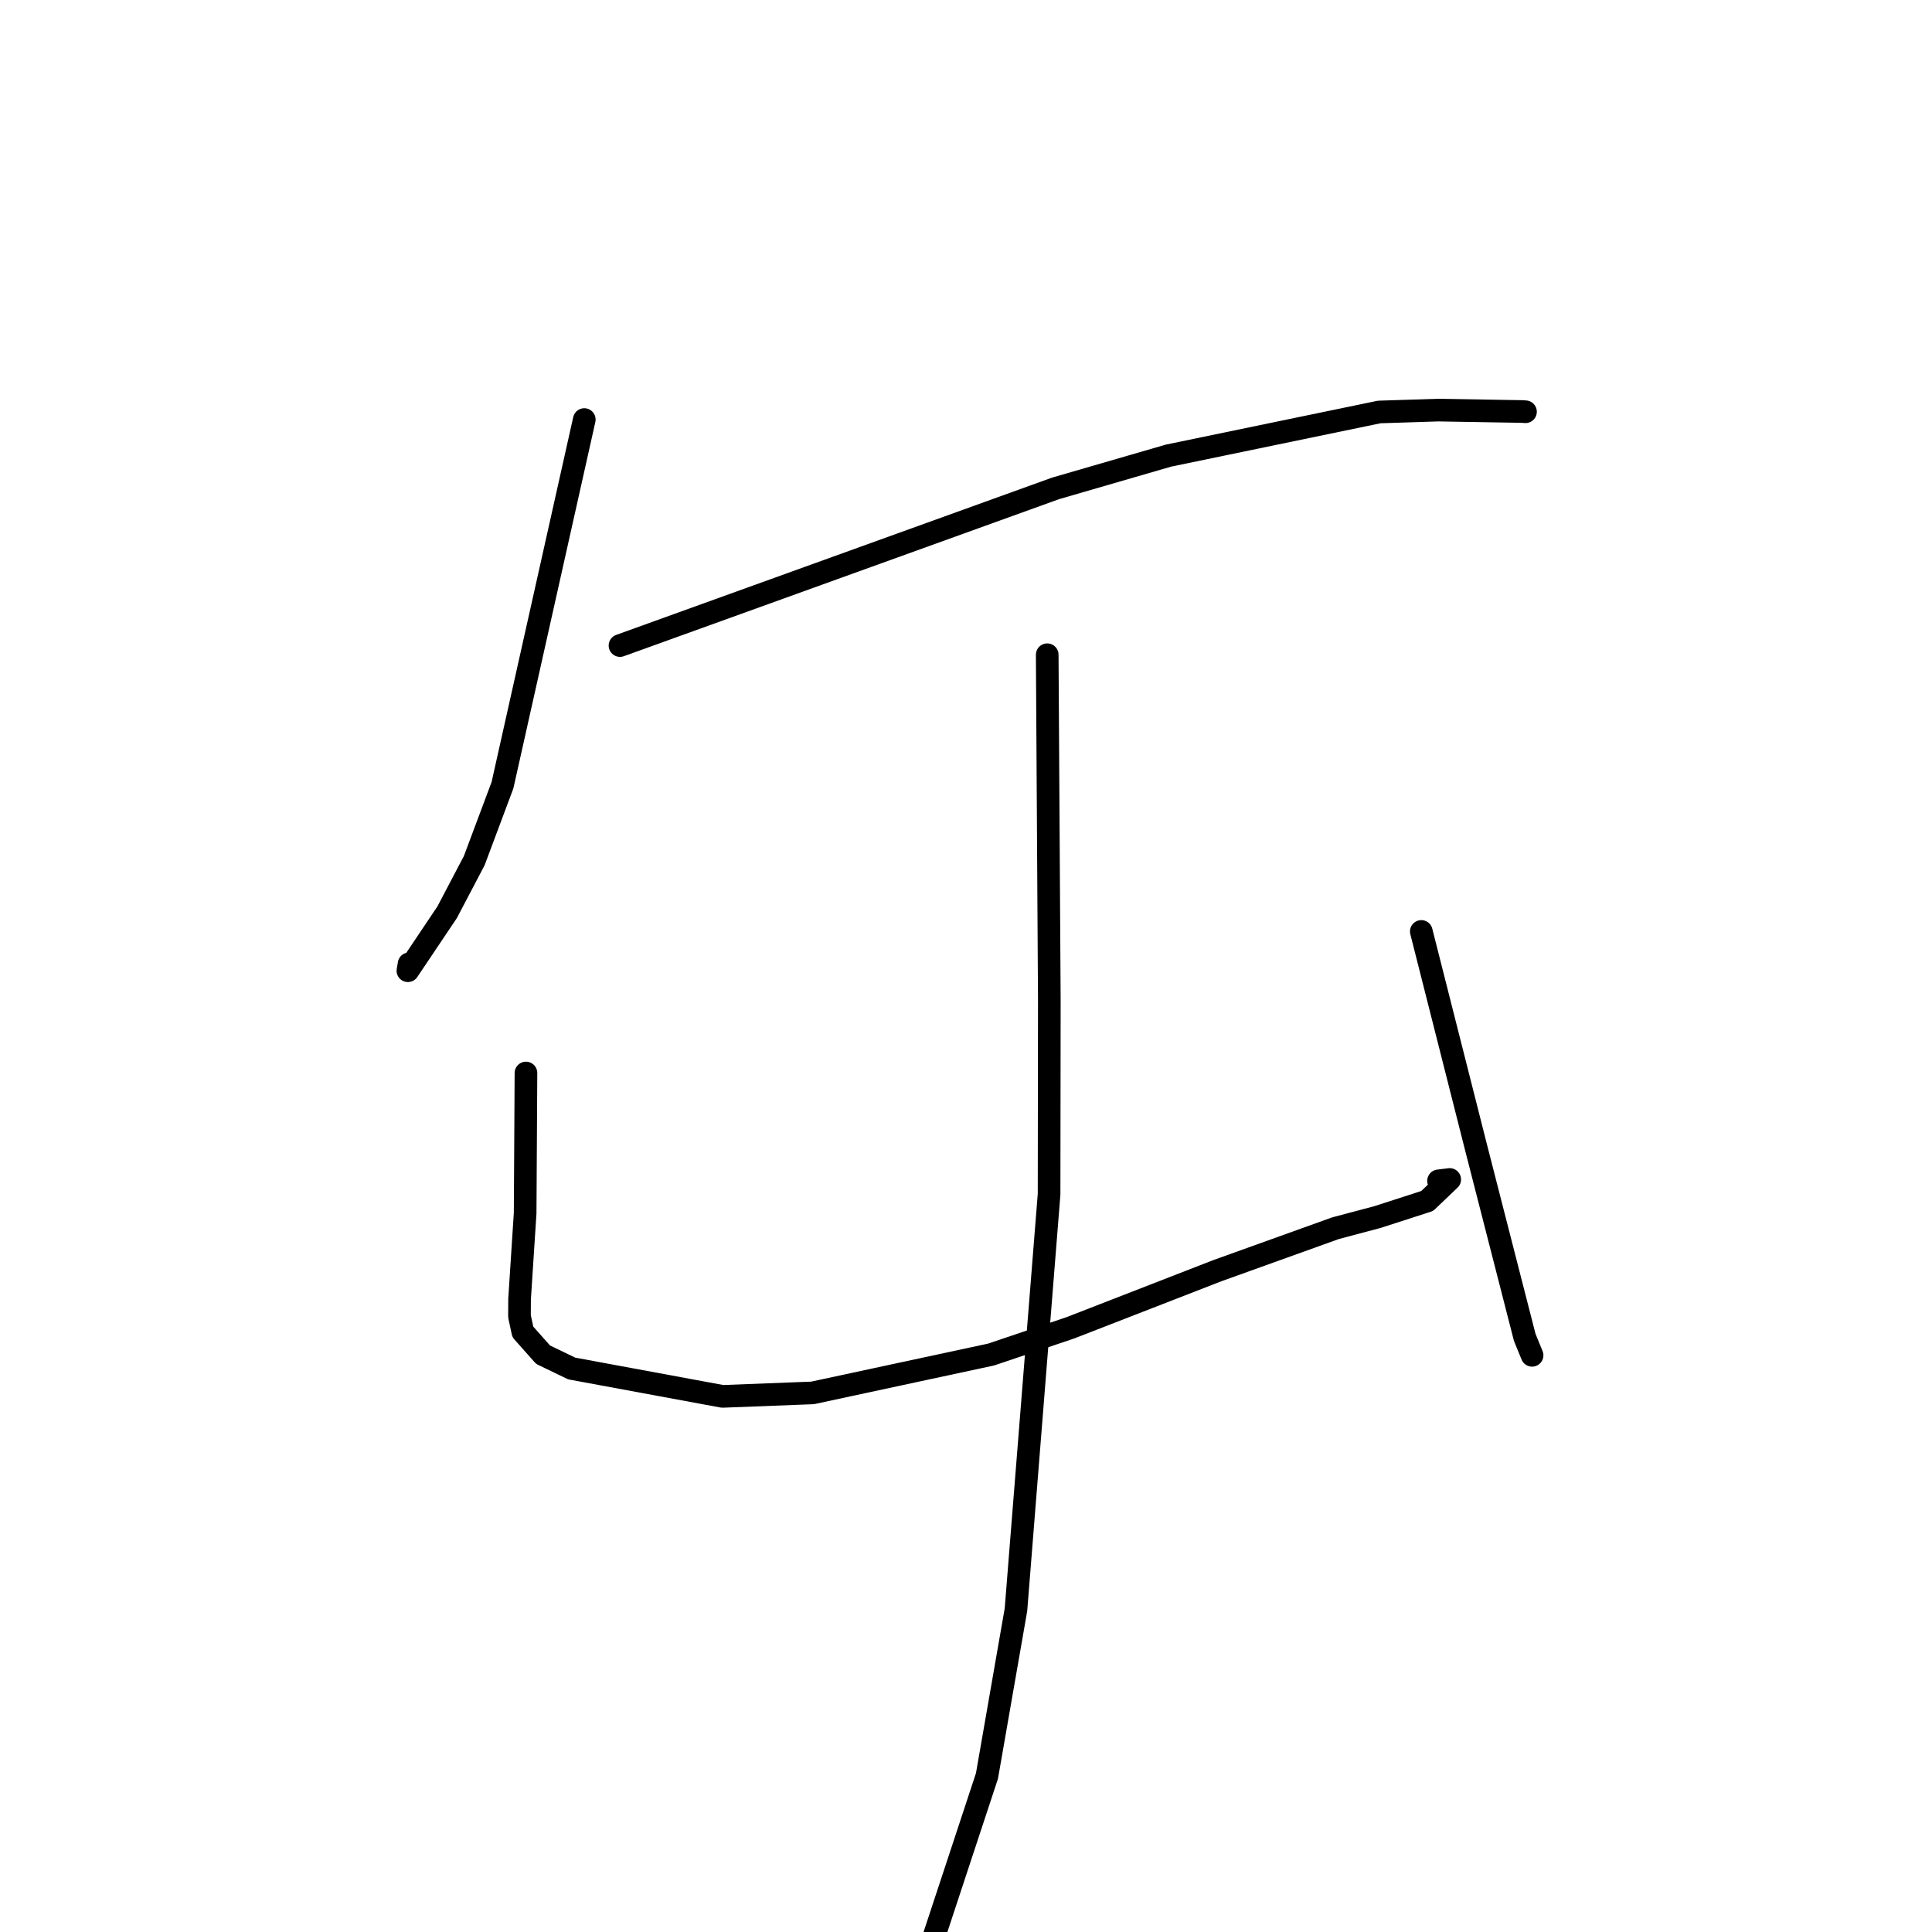 <?xml version="1.0" standalone="no"?>
    <svg width="256" height="256" xmlns="http://www.w3.org/2000/svg" version="1.1">
    <polyline stroke="black" stroke-width="3" stroke-linecap="round" fill="transparent" stroke-linejoin="round" points="77.421 55.593 72.001 79.819 66.582 104.044 62.837 114.046 59.249 120.877 54.049 128.626 54.207 127.71 " />
        <polyline stroke="black" stroke-width="3" stroke-linecap="round" fill="transparent" stroke-linejoin="round" points="82.152 85.541 111.013 75.127 139.873 64.713 154.823 60.374 182.755 54.59 190.555 54.341 201.661 54.527 202.136 54.559 " />
        <polyline stroke="black" stroke-width="3" stroke-linecap="round" fill="transparent" stroke-linejoin="round" points="69.692 142.179 69.639 151.462 69.585 160.745 68.844 172.182 68.834 174.427 69.277 176.483 71.958 179.502 75.75 181.332 95.735 185.028 107.669 184.567 131.317 179.486 141.834 175.941 161.312 168.369 176.963 162.743 182.532 161.264 189.109 159.138 192.096 156.286 190.614 156.468 " />
        <polyline stroke="black" stroke-width="3" stroke-linecap="round" fill="transparent" stroke-linejoin="round" points="188.33 123.421 191.954 137.719 195.577 152.017 202.035 177.209 203.009 179.588 " />
        <polyline stroke="black" stroke-width="3" stroke-linecap="round" fill="transparent" stroke-linejoin="round" points="138.762 86.756 138.902 109.663 139.041 132.571 139.009 158.241 134.621 213.286 130.778 235.322 115.825 280.64 115.627 276.958 " />
        </svg>